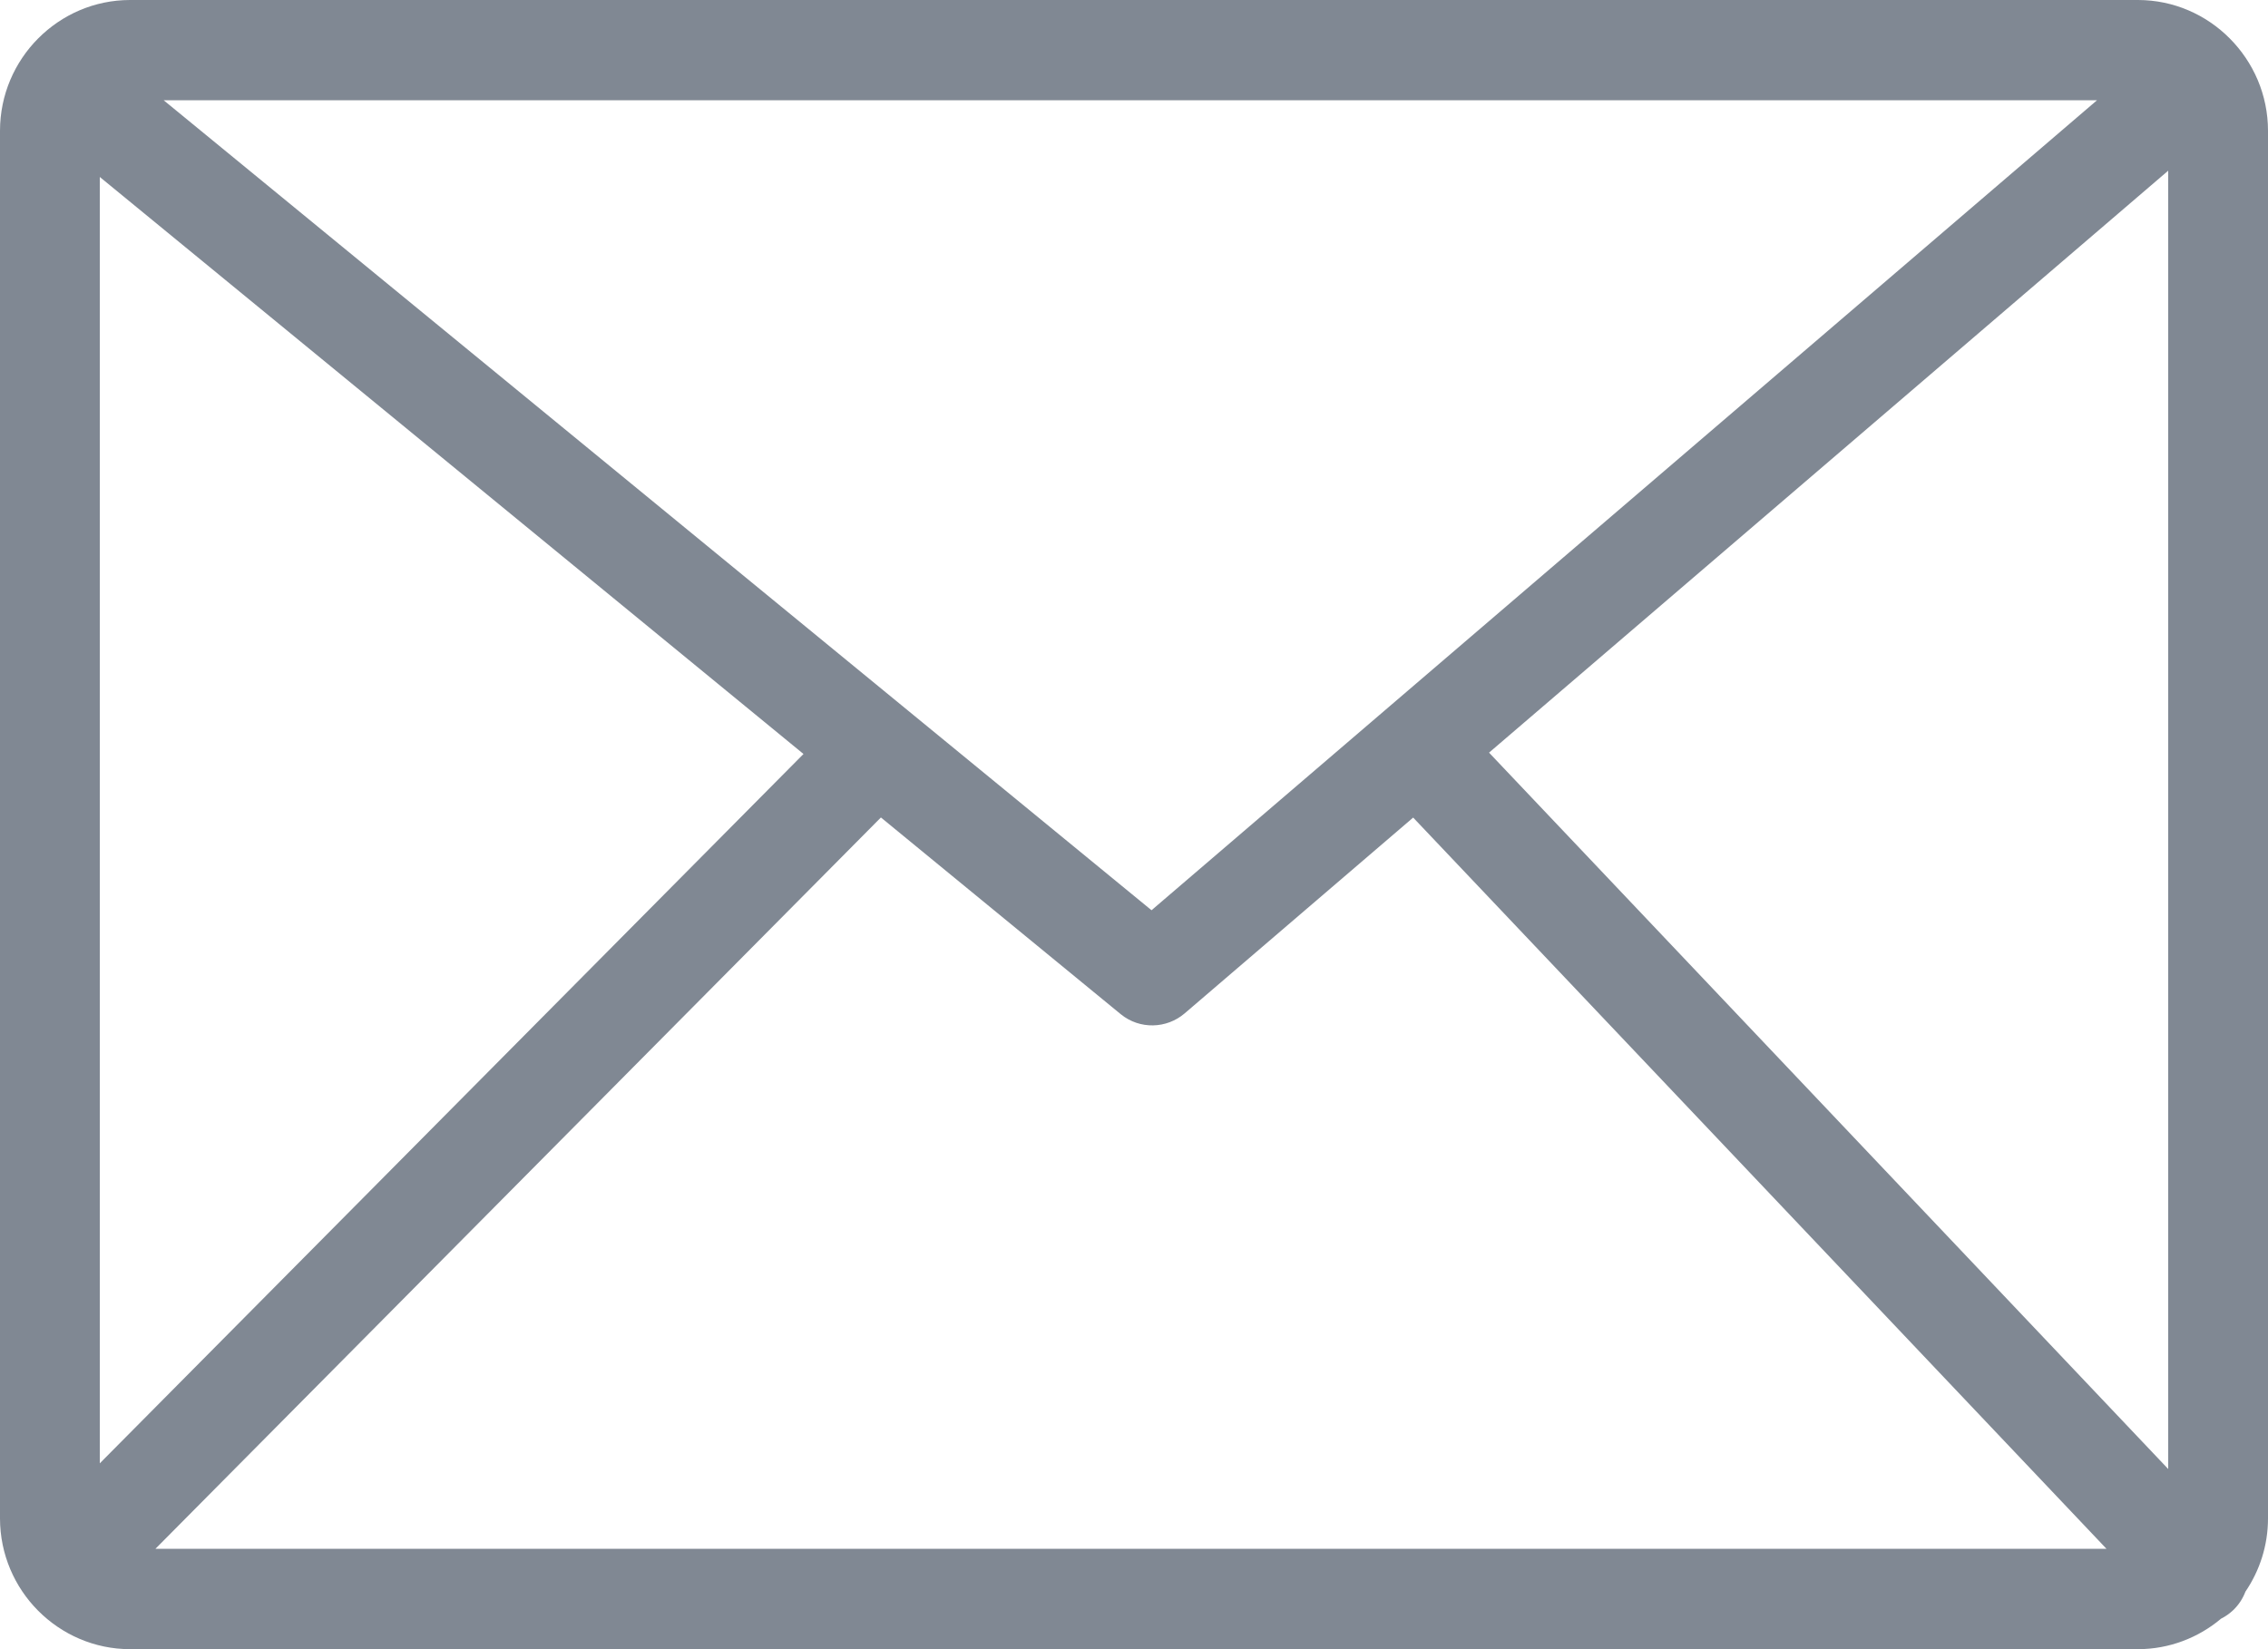 <svg width="22" height="16" viewBox="0 0 22 16" fill="none" xmlns="http://www.w3.org/2000/svg">
<path d="M1.262 0H20.738C21.085 0 21.401 0.143 21.629 0.373C21.858 0.603 22 0.92 22 1.269V14.731C22 14.994 21.919 15.239 21.781 15.442C21.756 15.508 21.717 15.569 21.663 15.621C21.627 15.655 21.587 15.683 21.545 15.704C21.326 15.888 21.044 16 20.738 16H1.262C0.915 16 0.599 15.857 0.37 15.627C0.142 15.398 0 15.08 0 14.731V1.269C0 0.92 0.142 0.602 0.37 0.373C0.599 0.143 0.914 0 1.262 0ZM0.968 14.197L7.794 7.315L0.968 1.717V14.197ZM8.545 7.931L1.508 15.026H20.433L13.708 7.932L11.491 9.832C11.317 9.981 11.056 9.99 10.872 9.84L8.545 7.931ZM14.444 7.302L21.032 14.252V1.656L14.444 7.302ZM1.588 0.973L11.17 8.831L20.341 0.973H1.588Z" fill="#808893"/>
</svg>
